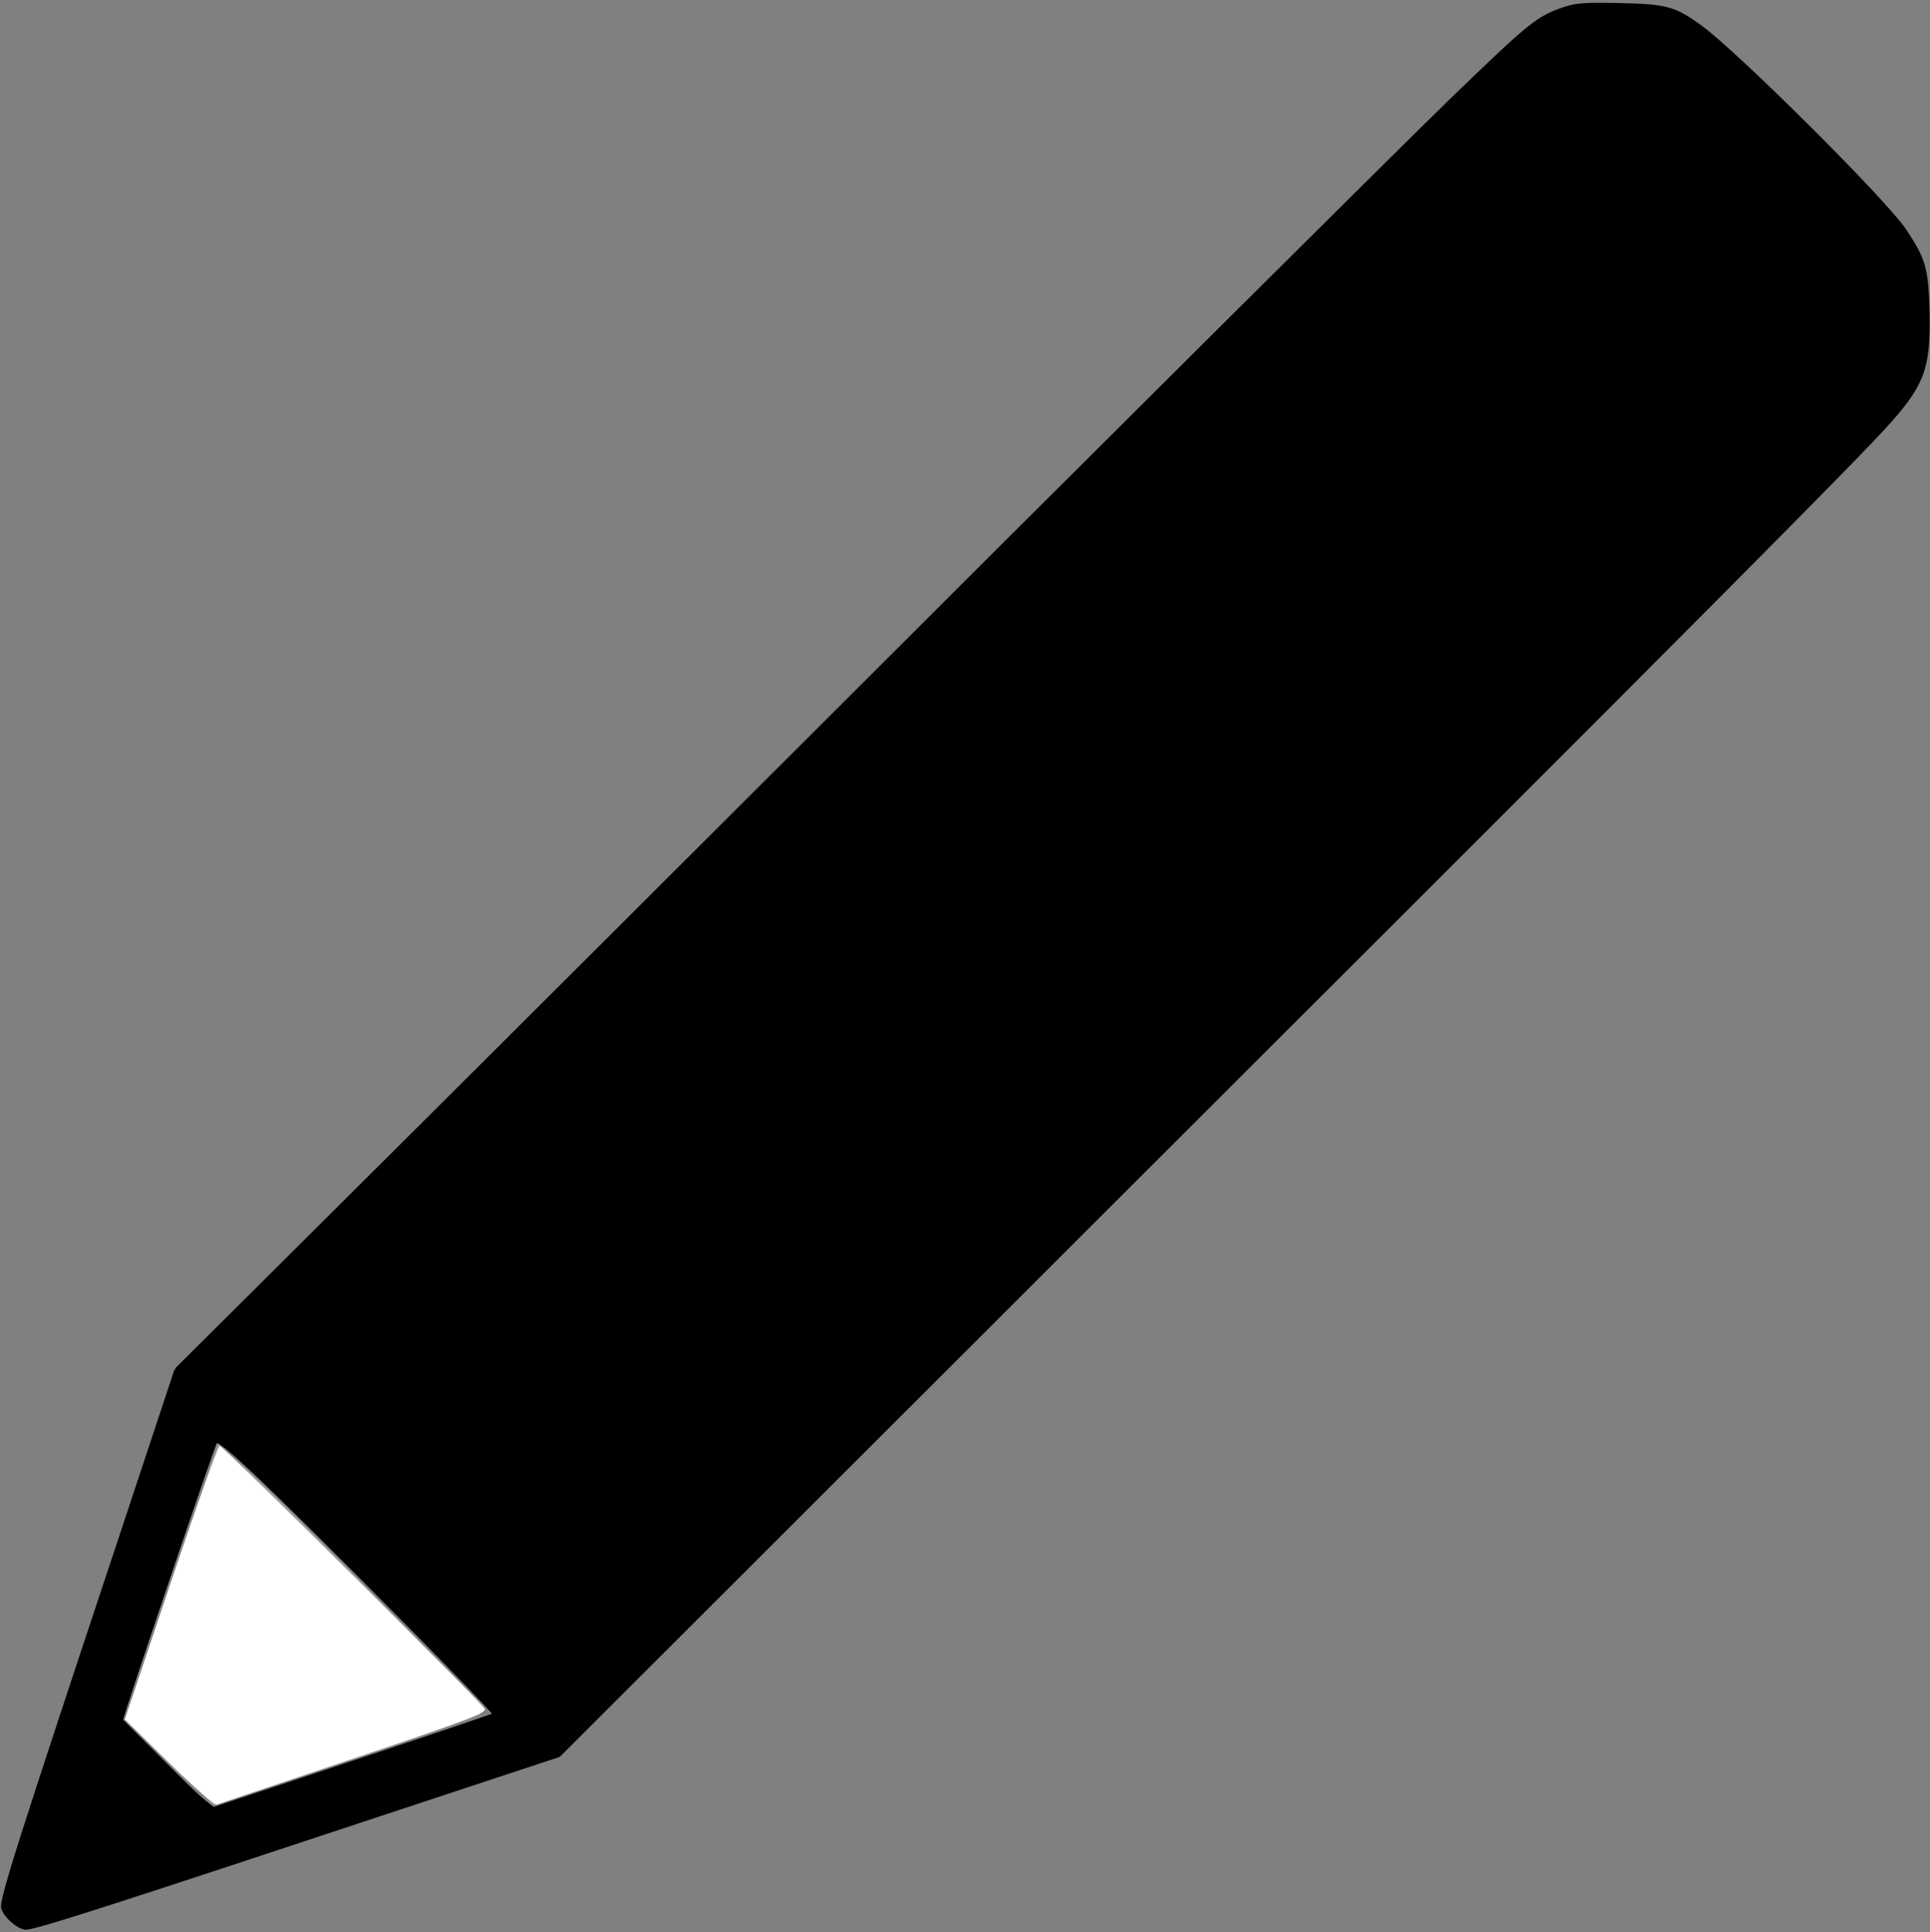 <?xml version="1.0" encoding="UTF-8" standalone="no"?>
<svg
   version="1.0"
   width="820pt"
   height="821pt"
   viewBox="0 0 820 821"
   preserveAspectRatio="xMidYMid meet"
   id="svg187"
   sodipodi:docname="pencil.svg"
   inkscape:version="1.2 (dc2aedaf03, 2022-05-15)"
   xmlns:inkscape="http://www.inkscape.org/namespaces/inkscape"
   xmlns:sodipodi="http://sodipodi.sourceforge.net/DTD/sodipodi-0.dtd"
   xmlns="http://www.w3.org/2000/svg"
   xmlns:svg="http://www.w3.org/2000/svg">
  <rect x="0" y="0" width="820" height="821" fill="#808080" stroke="none"/>
  <defs
     id="defs191" />
  <sodipodi:namedview
     id="namedview189"
     pagecolor="#ffffff"
     bordercolor="#999999"
     borderopacity="1"
     inkscape:showpageshadow="0"
     inkscape:pageopacity="0"
     inkscape:pagecheckerboard="0"
     inkscape:deskcolor="#d1d1d1"
     inkscape:document-units="pt"
     showgrid="false"
     inkscape:zoom="0.19960414"
     inkscape:cx="919.3196"
     inkscape:cy="-30.059497"
     inkscape:window-width="1827"
     inkscape:window-height="1046"
     inkscape:window-x="-11"
     inkscape:window-y="-11"
     inkscape:window-maximized="1"
     inkscape:current-layer="g185" />
  <g
     transform="translate(0,821) scale(0.1,-0.1)"
     fill="#000000"
     stroke="none"
     id="g185">
    <path
       d="M6650 8182 c-122 -41 -147 -62 -491 -394 -184 -178 -1478 -1465 -2876 -2862 l-2543 -2539 -224 -676 c-452 -1361 -520 -1575 -511 -1610 9 -37 71 -91 105 -91 42 0 323 90 1747 562 l522 173 2368 2366 c2592 2588 3153 3153 3287 3304 145 163 170 237 164 478 -5 177 -17 219 -100 343 -85 127 -723 762 -872 868 -110 79 -146 89 -346 93 -149 3 -183 0 -230 -15z m336 -234 c74 -27 168 -110 520 -463 441 -442 469 -481 462 -637 -4 -103 -24 -146 -115 -254 -80 -94 -654 -675 -664 -672 -16 6 -1269 1254 -1269 1263 0 14 598 608 678 673 147 121 244 143 388 90z m-896 -1311 c426 -417 890 -893 890 -912 0 -8 -107 -124 -237 -256 l-238 -240 -638 639 -638 638 246 243 246 242 37 -32 c20 -18 170 -163 332 -322z m-392 -950 l632 -632 -1995 -1995 -1995 -1995 -640 640 -640 640 1993 1987 c1095 1093 1997 1987 2002 1988 6 0 295 -285 643 -633z m-4179 -4171 c321 -321 579 -586 575 -588 -5 -3 -276 -94 -603 -203 l-593 -197 -188 187 -187 187 16 52 c82 256 384 1146 389 1146 4 0 270 -263 591 -584z"
       id="path183" />
    <path
       style="fill:#ffffff;fill-opacity:0.24;stroke-width:2.222;stroke-miterlimit:3.8;paint-order:stroke fill markers"
       d="M 227.918,866.692 143.978,782.752 402.017,524.975 C 543.939,383.197 663.516,264.357 667.744,260.884 l 7.688,-6.313 83.112,83.14 83.112,83.14 L 576.757,685.742 311.858,950.632 Z"
       id="path583"
       transform="matrix(7.5,0,0,-7.5,0,8210)" />
    <path
       style="fill:#ffffff;fill-opacity:0.24;stroke-width:2.222;stroke-miterlimit:3.8;paint-order:stroke fill markers"
       d="M 227.918,866.692 143.978,782.752 402.017,524.975 C 543.939,383.197 663.516,264.357 667.744,260.884 l 7.688,-6.313 83.112,83.14 83.112,83.14 L 576.757,685.742 311.858,950.632 Z"
       id="path585"
       transform="matrix(7.5,0,0,-7.5,0,8210)" />
    <path
       style="fill:#ffffff;fill-opacity:0.24;stroke-width:2.222;stroke-miterlimit:3.8;paint-order:stroke fill markers"
       d="m 840.372,368.205 c -13.754,-14.479 -50.927,-52.243 -82.606,-83.92 l -57.598,-57.594 31.296,-31.201 31.296,-31.201 50.099,48.434 c 27.555,26.639 65.097,64.315 83.428,83.726 l 33.329,35.292 -30.552,31.395 c -16.804,17.267 -31.257,31.395 -32.118,31.395 -0.861,0 -12.82,-11.847 -26.574,-26.326 z"
       id="path587"
       transform="matrix(7.5,0,0,-7.5,0,8210)" />
    <path
       style="fill:#ffffff;fill-opacity:0.24;stroke-width:2.222;stroke-miterlimit:3.8;paint-order:stroke fill markers"
       d="m 873.524,219.143 -83.21,-82.704 47.219,-46.378 c 25.971,-25.508 51.812,-48.721 57.425,-51.585 16.193,-8.261 33.001,-5.76 50.136,7.46 24.695,19.052 106.822,104.603 112.296,116.978 6.394,14.455 4.436,29.897 -5.537,43.664 -8.935,12.335 -89.77,95.27 -92.857,95.27 -1.244,0 -39.707,-37.217 -85.472,-82.704 z"
       id="path589"
       transform="matrix(7.5,0,0,-7.5,0,8210)" />
    <path
       style="fill:#ffffff;fill-opacity:0.24;stroke-width:2.222;stroke-miterlimit:3.8;paint-order:stroke fill markers"
       d="m 96.105,997.868 -24.713,-24.828 26.042,-77.483 26.042,-77.483 18.792,16.806 c 10.336,9.243 44.583,43.233 76.105,75.533 47.282,48.45 56.589,59.132 53.18,61.04 -2.273,1.272 -37.118,13.322 -77.434,26.777 L 120.818,1022.695 Z"
       id="path591"
       transform="matrix(7.5,0,0,-7.5,0,8210)" />
    <path
       style="fill:#000000;fill-opacity:1;stroke:#000000;stroke-width:2.222;stroke-miterlimit:3.8;paint-order:stroke fill markers;stroke-opacity:1"
       d="m 6.651,1086.328 c -2.28,-2.519 -4.146,-6.283 -4.146,-8.363 0,-4.924 19.523,-65.948 62.935,-196.719 L 100.531,775.539 469.22,408.885 C 671.999,207.225 844.876,35.892 853.391,28.144 877.085,6.585 884.251,3.747 914.836,3.812 934.385,3.854 943.052,4.976 950.711,8.455 971.988,18.12 1069.85,114.808 1083.764,139.912 c 6.642,11.984 7.145,14.829 7.145,40.445 0,25.78 -0.464,28.361 -7.205,40.079 -4.958,8.618 -125.9,131.332 -387.763,393.442 L 315.383,994.796 168.337,1042.903 c -80.875,26.459 -149.407,48.084 -152.293,48.057 -2.886,-0.028 -7.113,-2.112 -9.394,-4.631 z M 201.649,998.252 c 42.71,-14.169 78.167,-26.214 78.794,-26.768 0.627,-0.554 -34.286,-36.446 -77.585,-79.762 -60.844,-60.867 -79.206,-77.896 -80.841,-74.974 -1.164,2.079 -13.79,38.408 -28.059,80.731 l -25.943,76.95 25.472,25.708 c 14.01,14.139 26.605,25.296 27.99,24.792 1.385,-0.504 37.462,-12.509 80.171,-26.677 z m 340.572,-272.965 c 125.311,-125.317 227.275,-228.413 226.587,-229.102 -0.689,-0.689 -96.889,107.54 -222.199,232.855 L 311.886,963.774 227.551,866.316 C 167.976,797.47 135.185,782.613 137.561,780.525 139.273,779.02 256.998,648.845 404.791,508.563 l 269.127,-255.449 83.822,83.794 83.822,83.794 -7.954,8.207 c -4.375,4.514 -6.95,8.207 -5.721,8.207 3.228,0 -19.411,10.829 -19.411,7.622 0,-3.863 -134.443,-196.866 -134.27,-192.989 0.112,2.505 -122.905,119.436 -269.196,265.414 L 248.617,893.421 224.18,867.857 c -45.801,-47.914 88.169,97.178 89.557,97.178 1.388,0 103.173,-114.431 228.484,-239.748 z M 931.844,330.834 c 0,-3.336 -165.738,-169.264 -169.071,-169.264 -1.425,0 -17.218,14.659 -35.095,32.576 l -32.503,32.576 86.396,86.593 86.396,86.593 31.938,-33.281 c 17.566,-18.305 31.938,-34.411 31.938,-35.792 z m 36.948,-32.301 c 9.954,-8.961 -6.229,25.533 -15.492,9.577 L 939.061,296.211 853.728,220.939 782.799,142.535 821.877,78.705 c 18.99,-31.019 61.205,-44.255 66.819,-47.118 7.731,-3.944 20.289,-13.709 30.267,-12.882 17.754,1.472 32.406,15.811 90.957,75.288 51.669,52.487 68.117,73.823 65.243,92.984 -2.091,13.944 -13.446,21.787 -41.681,52.311 -12.831,13.871 -29.144,20.659 -28.597,21.206 0.547,0.547 22.415,-3.862 37.114,-19.748 24.093,-26.039 36.393,-38.345 38.9,-50.416 4.203,-20.246 -11.946,-35.898 -33.429,-60.422 -26.626,-30.394 -99.793,-88.065 -110.909,-93.736 -14.677,-7.488 -33.655,-6.563 -47.436,2.312 -14.301,9.21 -120.184,96.263 -120.138,100.988 0.05,5.066 188.236,167.444 191.489,165.63 1.474,-0.822 5.217,-3.778 8.317,-6.568 z"
       id="path593"
       transform="matrix(7.5,0,0,-7.5,0,8210)"
       sodipodi:nodetypes="ssscsssssssscscsssssscsssssscssscccssssscsssssscccsssscccsssssssssssssss" />
    <path
       style="fill:#000000;fill-opacity:1;stroke:none;stroke-width:1.571;stroke-miterlimit:3.8;stroke-opacity:1;paint-order:stroke fill markers"
       d="m 772.281,336.645 -96.528,-109.038 44.631,-44.631 55.259,-44.631 96.621,89.58 c 47.042,43.613 75.366,101.468 75.366,103.008 0,1.54 -14.859,33.783 -34.097,48.148 l -46.496,34.72 z"
       id="path1220"
       transform="matrix(7.5,0,0,-7.5,0,8210)"
       sodipodi:nodetypes="ccccssscc" />
    <path
       style="fill:#ffffff;fill-opacity:1;stroke:none;stroke-width:1.571;stroke-miterlimit:3.8;stroke-opacity:1;paint-order:stroke fill markers"
       d="M 95.631,998.719 70.684,974.2 96.71,896.707 c 14.314,-42.621 26.794,-77.493 27.733,-77.493 1.963,0 147.864,144.699 150.151,148.914 1.281,2.361 -9.981,6.647 -74.104,28.199 -41.588,13.978 -76.582,25.752 -77.763,26.163 -1.181,0.411 -13.374,-10.286 -27.095,-23.771 z"
       id="path2019"
       transform="matrix(7.5,0,0,-7.5,0,8210)" />
  </g>
</svg>

